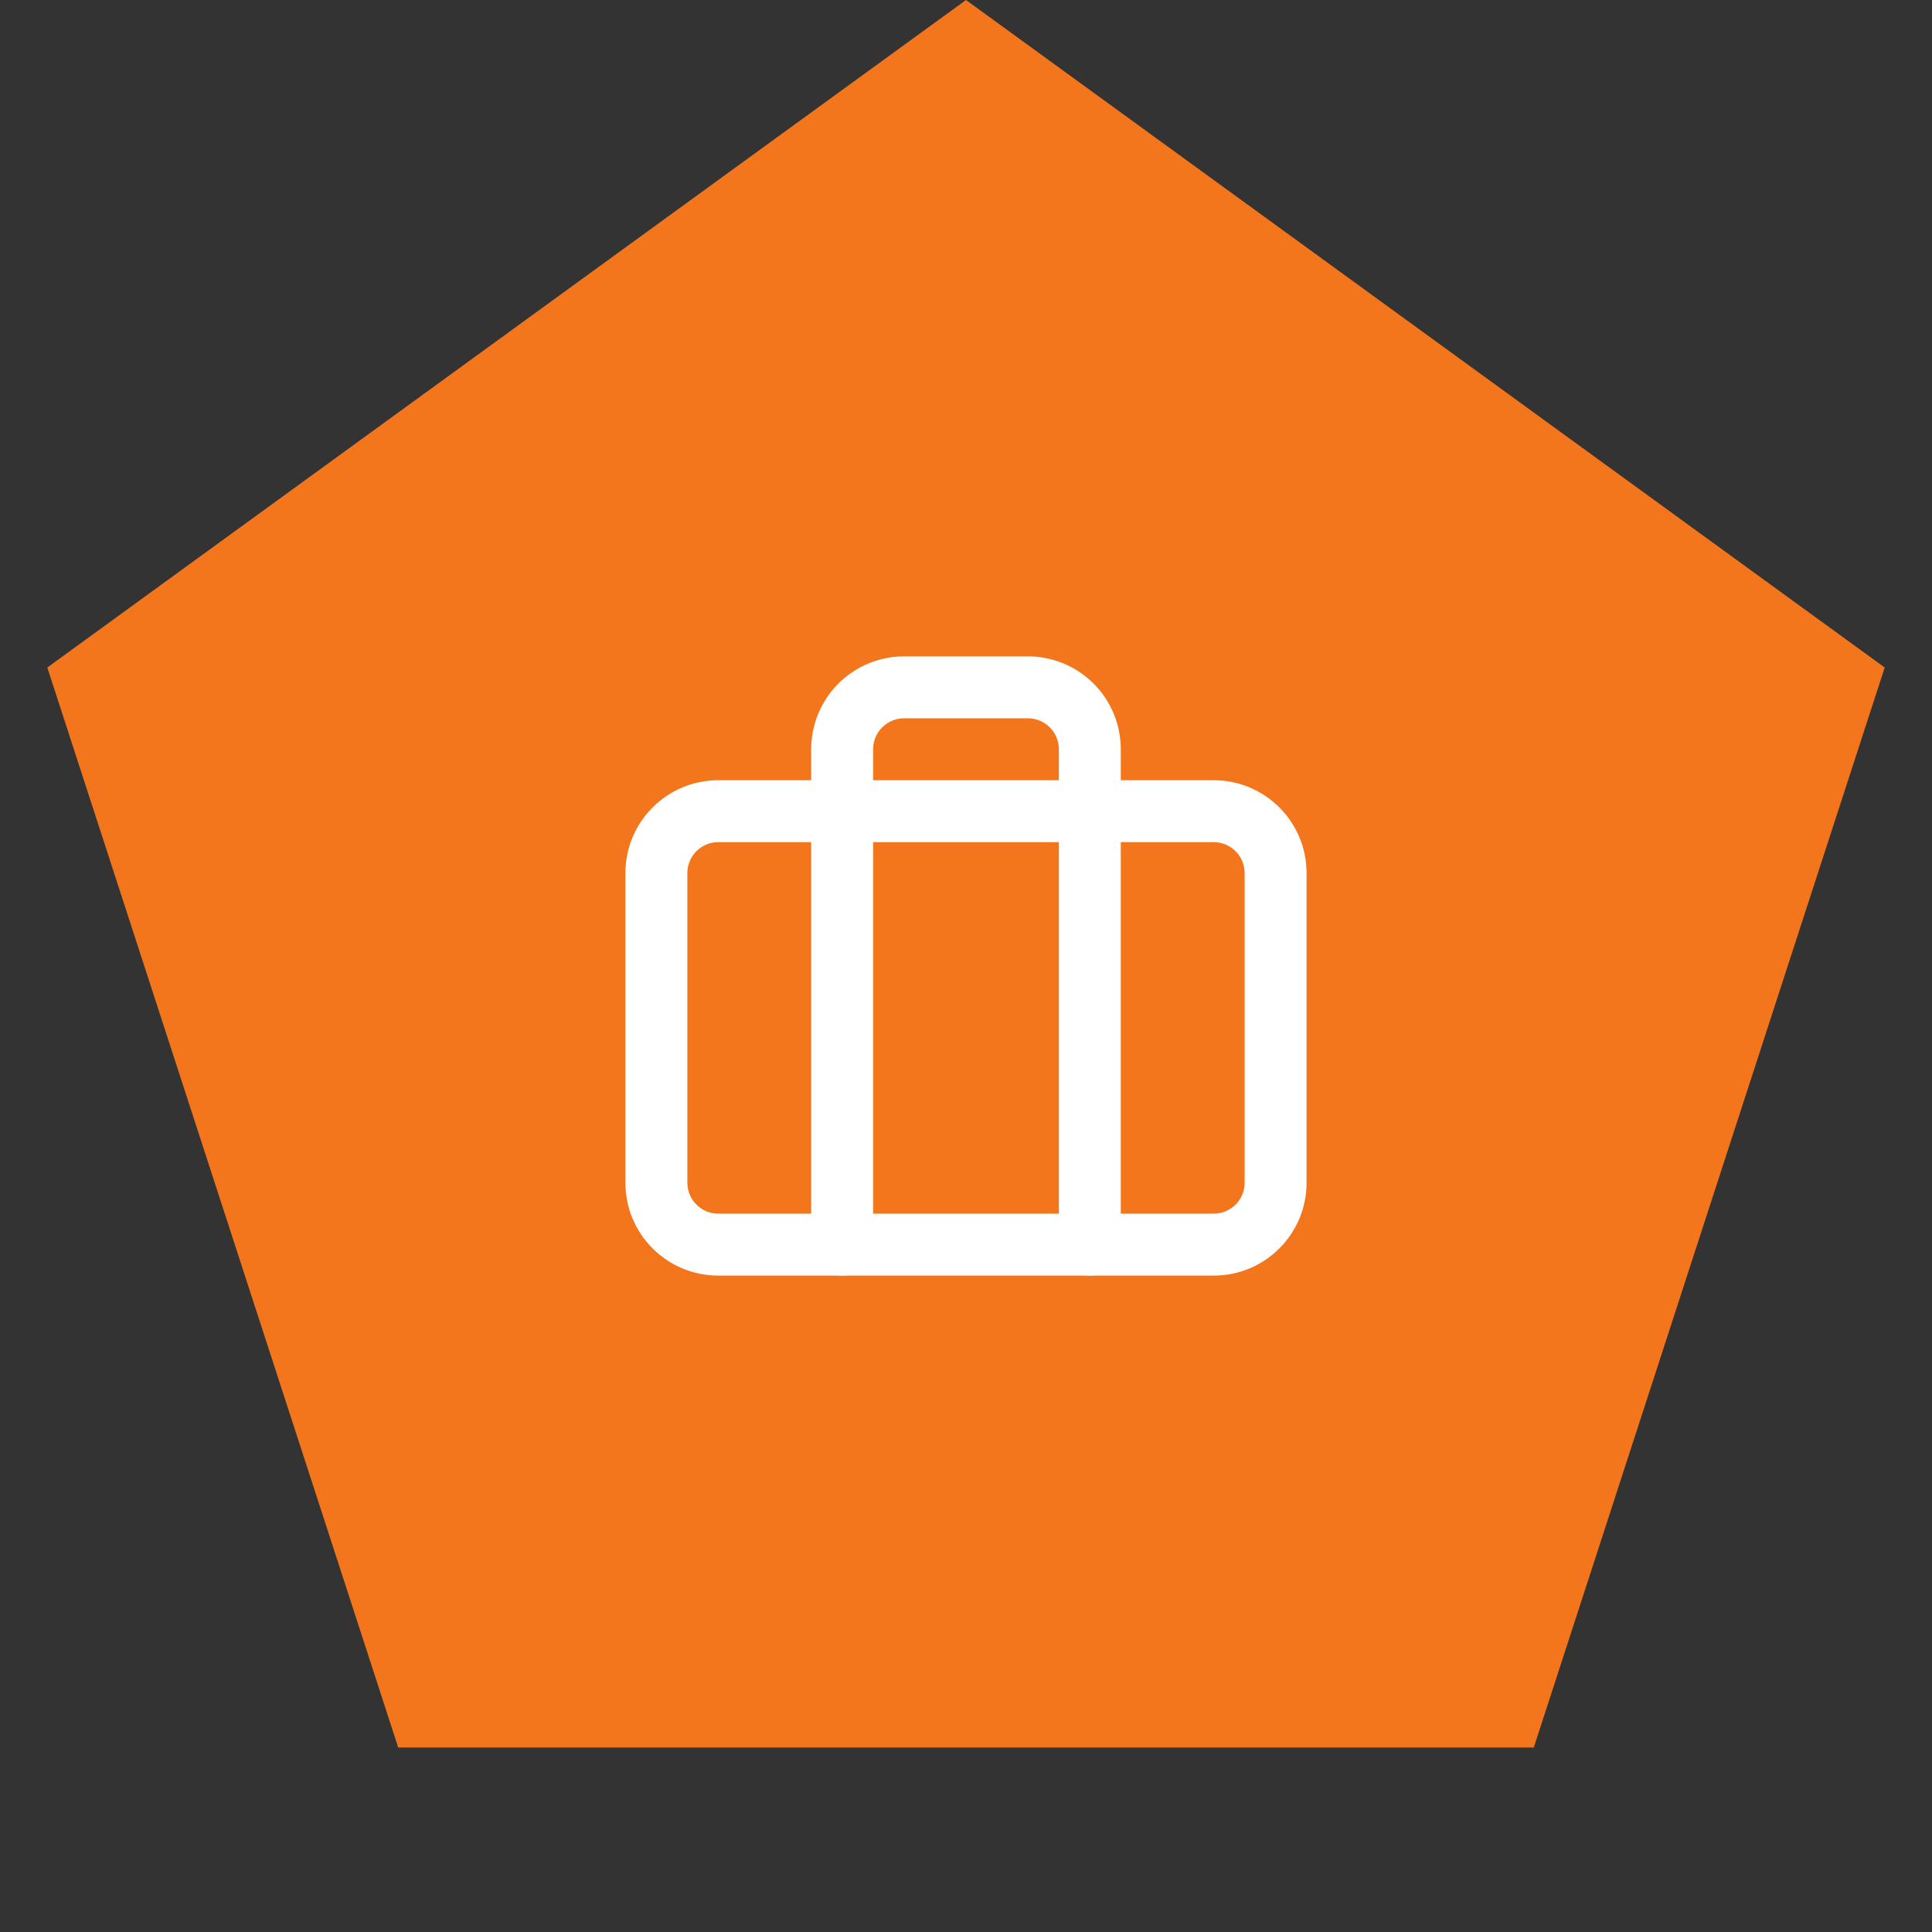 <svg width="52" height="52" viewBox="0 0 52 52" fill="none" xmlns="http://www.w3.org/2000/svg">
<rect x="0" y="0" width="52" height="52" fill="#333333" stroke="none"/>
<path d="M26 0L50.727 17.966L41.282 47.034H10.718L1.273 17.966L26 0Z" fill="#F4761C"/>
<path fill-rule="evenodd" clip-rule="evenodd" d="M19.333 22.666C18.873 22.666 18.5 23.04 18.5 23.5V31.833C18.5 32.293 18.873 32.666 19.333 32.666H32.666C33.127 32.666 33.5 32.293 33.5 31.833V23.5C33.5 23.04 33.127 22.666 32.666 22.666H19.333ZM16.833 23.5C16.833 22.119 17.952 21 19.333 21H32.666C34.047 21 35.166 22.119 35.166 23.5V31.833C35.166 33.214 34.047 34.333 32.666 34.333H19.333C17.952 34.333 16.833 33.214 16.833 31.833V23.5Z" fill="white"/>
<path fill-rule="evenodd" clip-rule="evenodd" d="M22.565 18.399C23.034 17.93 23.67 17.666 24.333 17.666H27.666C28.329 17.666 28.965 17.93 29.434 18.399C29.903 18.868 30.166 19.503 30.166 20.166V33.5C30.166 33.96 29.793 34.333 29.333 34.333C28.873 34.333 28.5 33.96 28.5 33.5V20.166C28.5 19.945 28.412 19.733 28.256 19.577C28.099 19.421 27.887 19.333 27.666 19.333H24.333C24.112 19.333 23.9 19.421 23.744 19.577C23.587 19.733 23.5 19.945 23.5 20.166V33.5C23.5 33.96 23.127 34.333 22.666 34.333C22.206 34.333 21.833 33.96 21.833 33.5V20.166C21.833 19.503 22.096 18.868 22.565 18.399Z" fill="white"/>
</svg>
